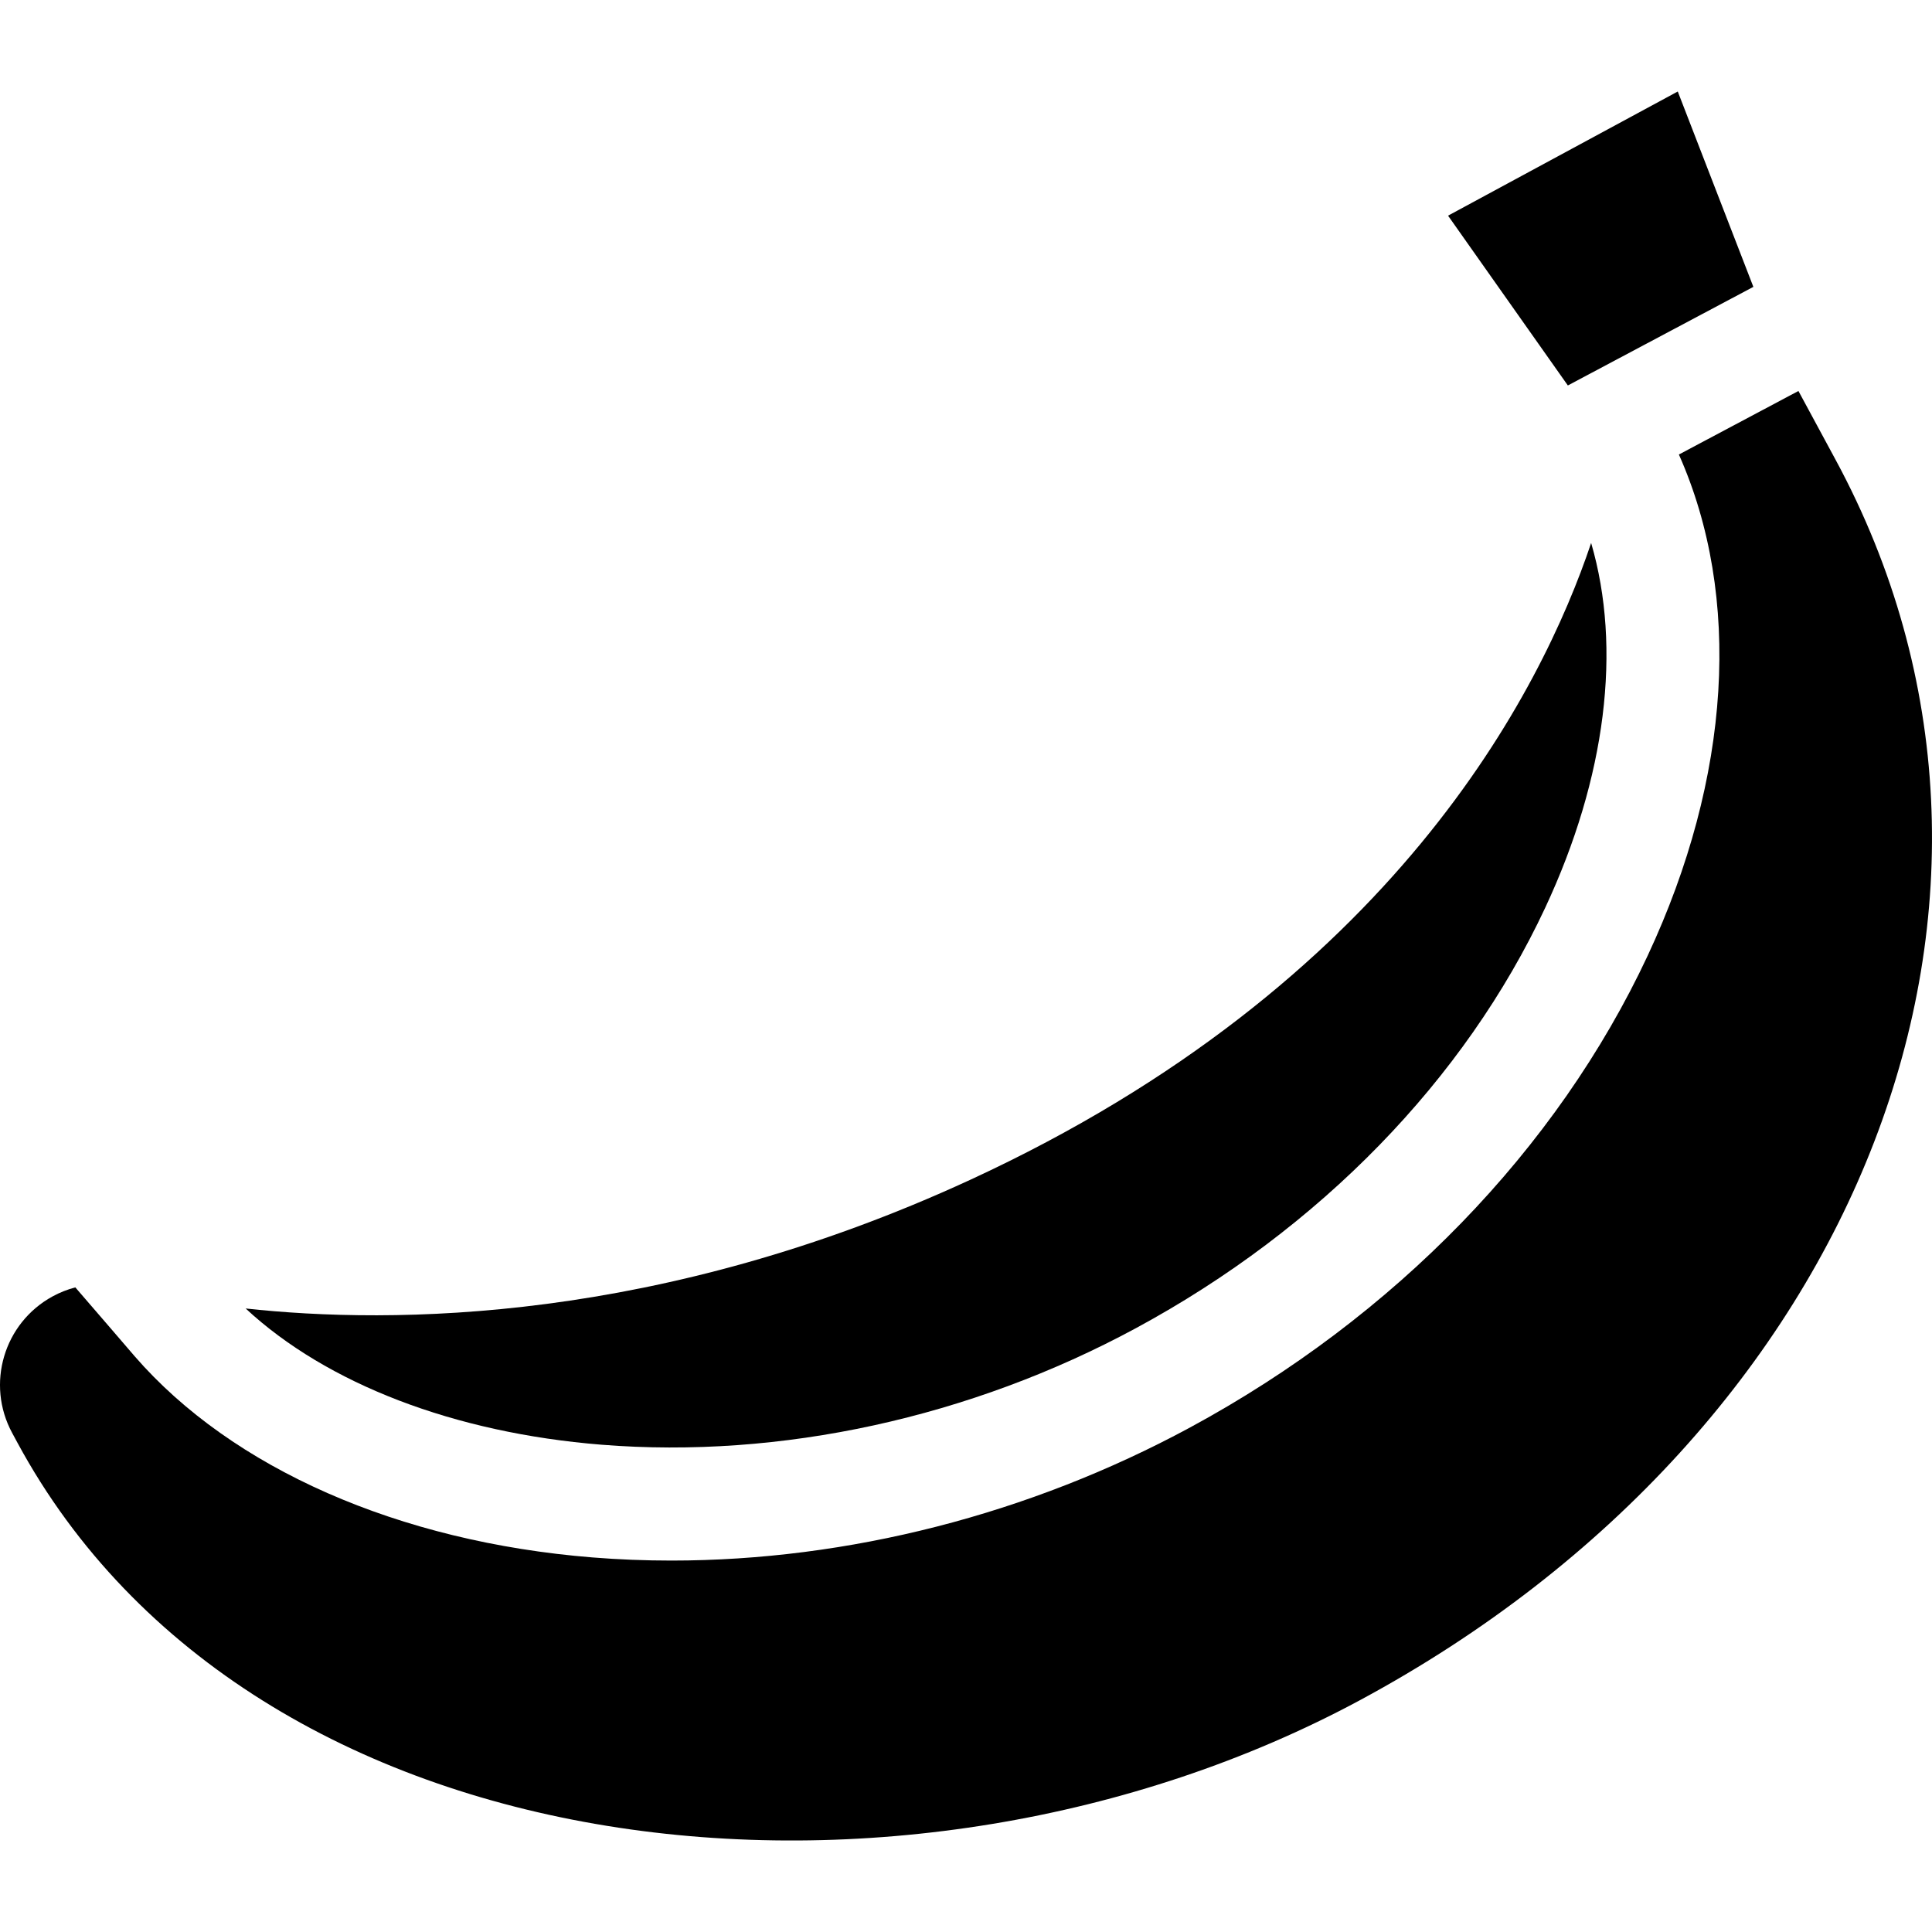 <!-- icon666.com - MILLIONS OF FREE VECTOR ICONS --><svg id="Capa_1" enable-background="new 0 0 512.496 512.496" viewBox="0 0 512.496 512.496" xmlns="http://www.w3.org/2000/svg"><g id="XMLID_262_"><path id="XMLID_266_" d="m445.056 24.272-60.936 32.936 31.779 45.042 49.211-26.155z"></path><path id="XMLID_280_" d="m159.569 383.236c47.49 3.8 97.85-7.18 141.8-30.94 48.67-26.31 87.21-65.9 108.52-111.49 16.19-34.63 20.35-68.86 12.19-96.77.001-.004 0-.009.001-.014-13.128 39.13-52.404 117.14-164.757 168.967-82.386 38.007-153.217 38.359-192.196 34.105.016.002.027.01.043.011 21.509 19.961 55.269 32.991 94.399 36.131z"></path><path id="XMLID_282_" d="m486.908 121.934-9.844-18.219-31.711 16.854c16.747 37.658 13.878 85.541-8.285 132.948-24.02 51.37-67.15 95.82-121.43 125.17-42.6 23.03-90.72 35.28-137.52 35.28-7.02 0-14.01-.27-20.95-.83-51.33-4.12-95.62-23.59-121.5-53.43-.33-.38-11.607-13.517-15.686-18.206-2.061.54-4.083 1.33-6.023 2.387-12.949 7.058-17.747 23.256-10.731 36.226l1.369 2.537c62.327 115.302 235.976 133.081 356.192 68.334 133.294-71.794 188.446-213.749 126.119-329.051z"></path></g></svg>
